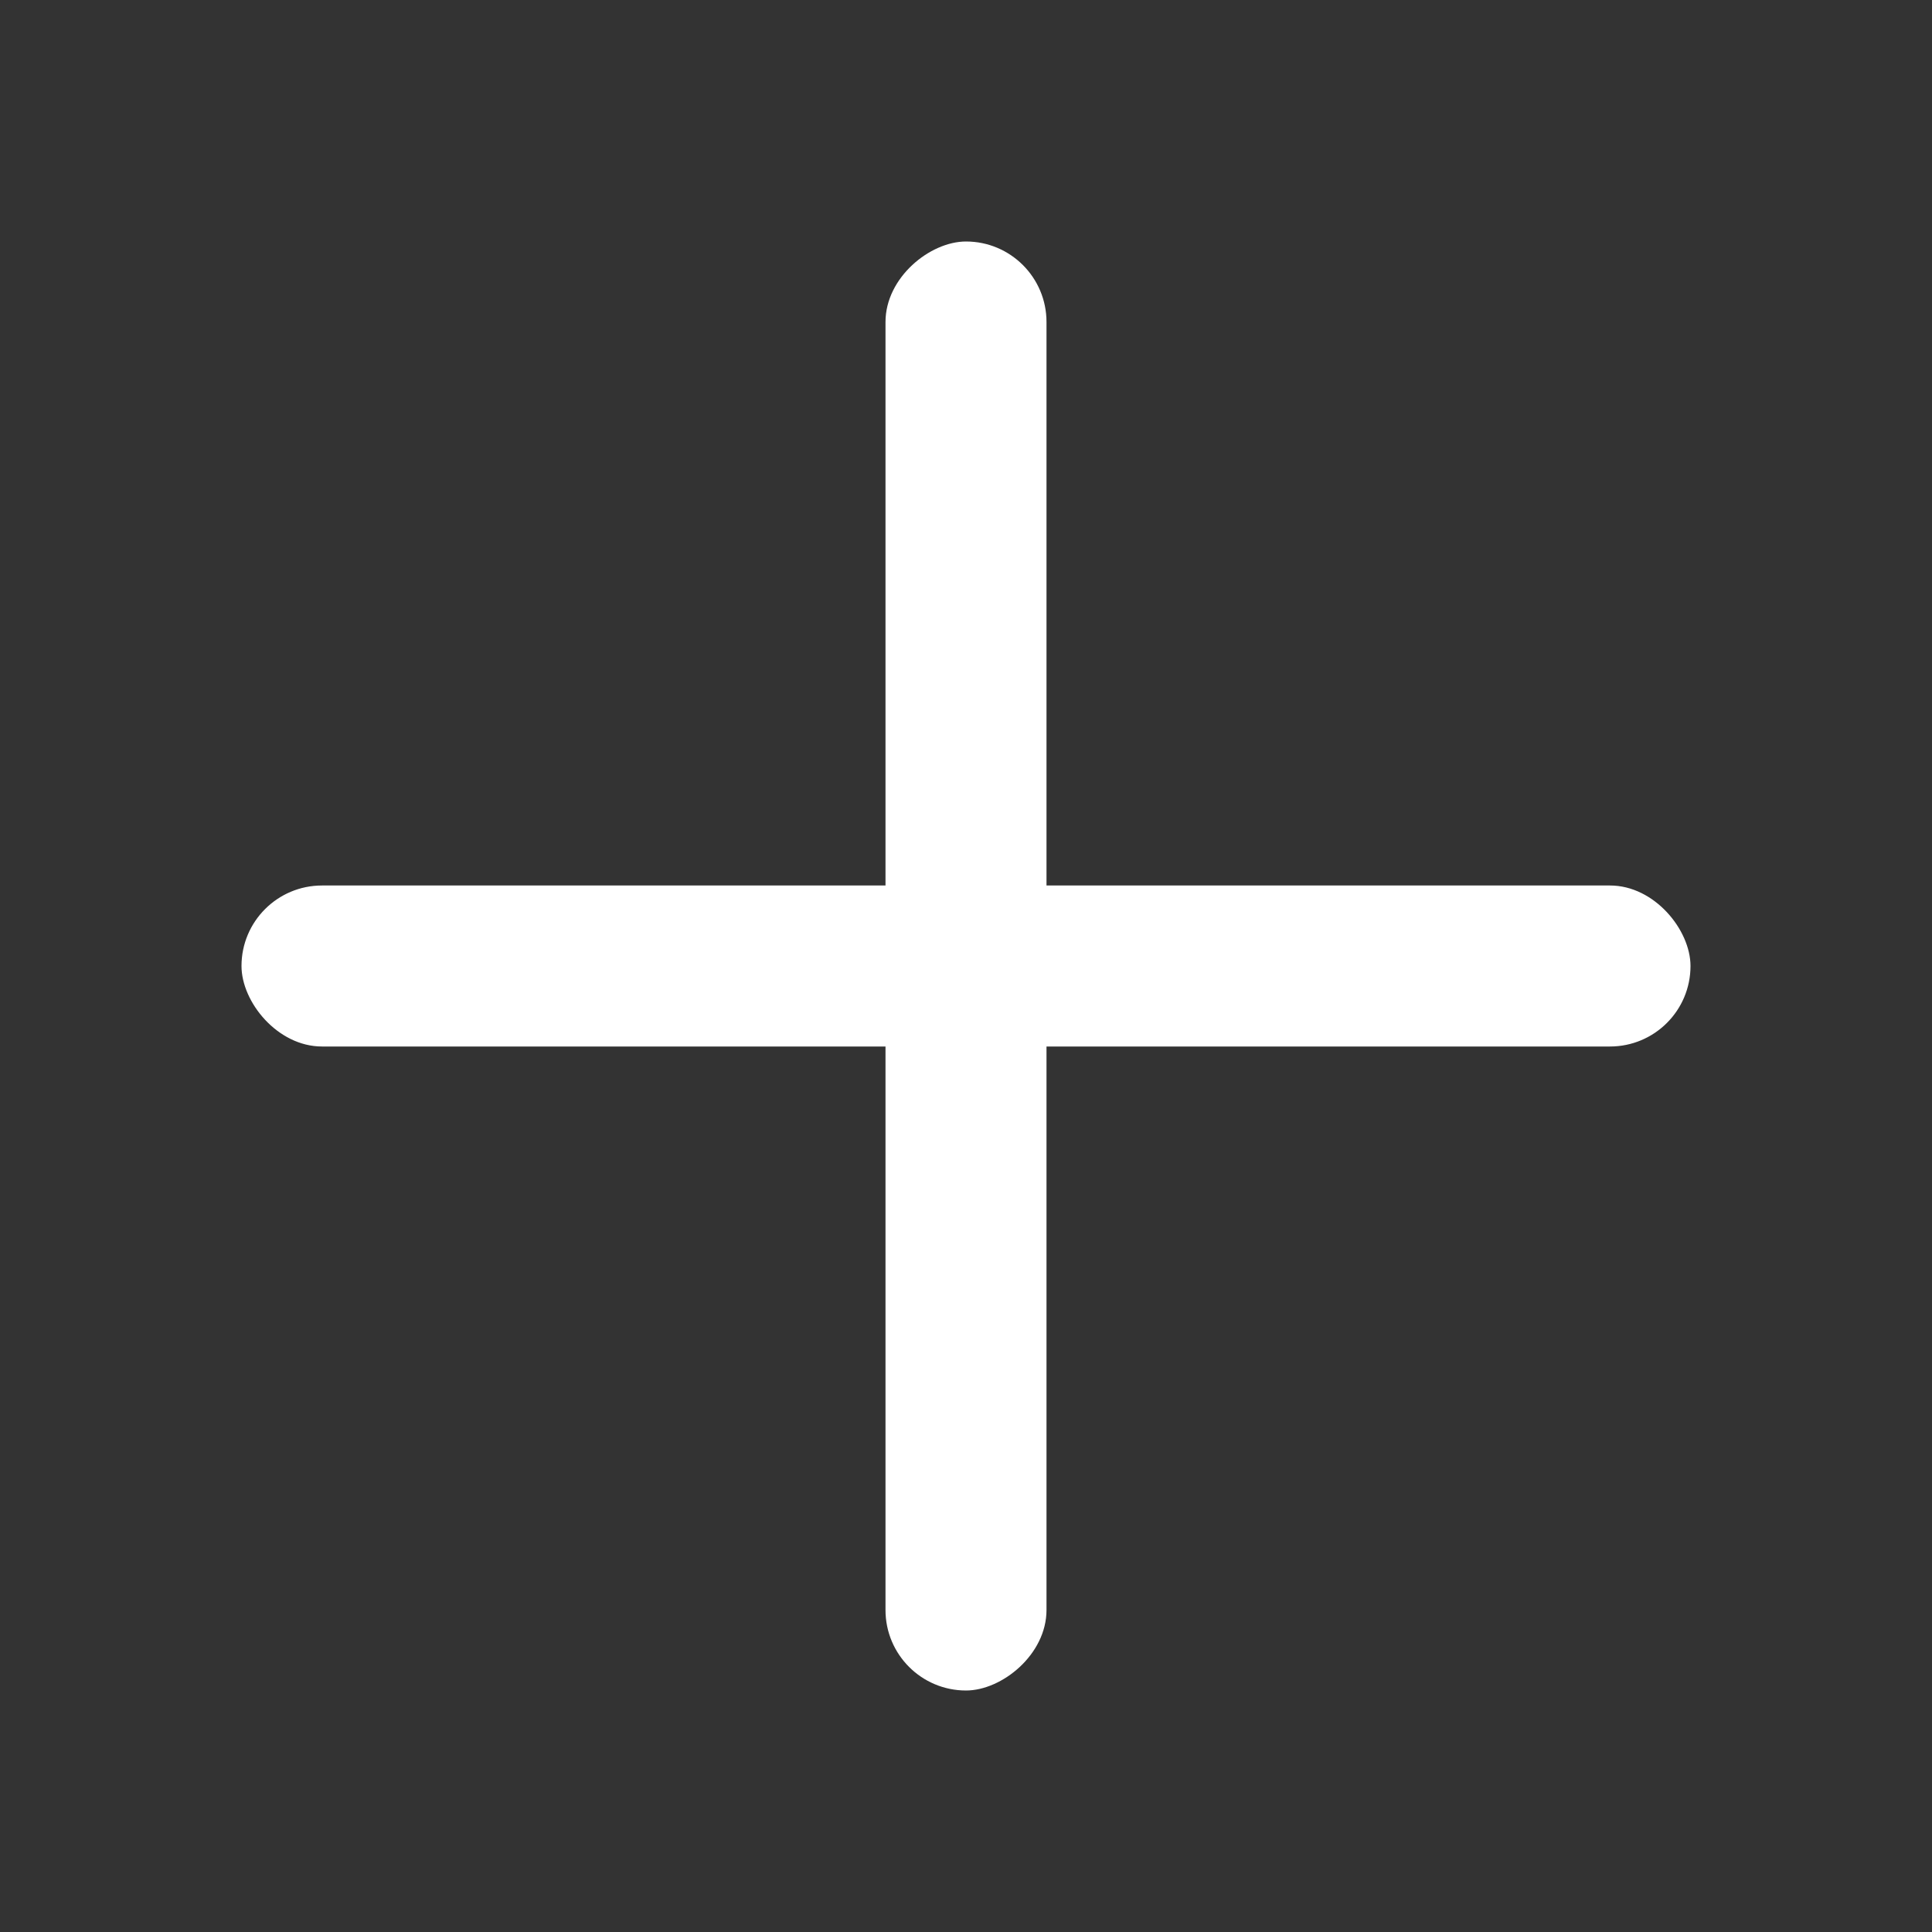 <svg width="24" height="24" viewBox="0 0 24 24" fill="none" xmlns="http://www.w3.org/2000/svg">
<rect x="0" y="0" width="24" height="24" fill="#333333" stroke="none"/>
<rect x="3" y="11" width="18" height="2" rx="1" fill="white"/>
<rect x="13" y="3" width="18" height="2" rx="1" transform="rotate(90 13 3)" fill="white"/>
</svg>
